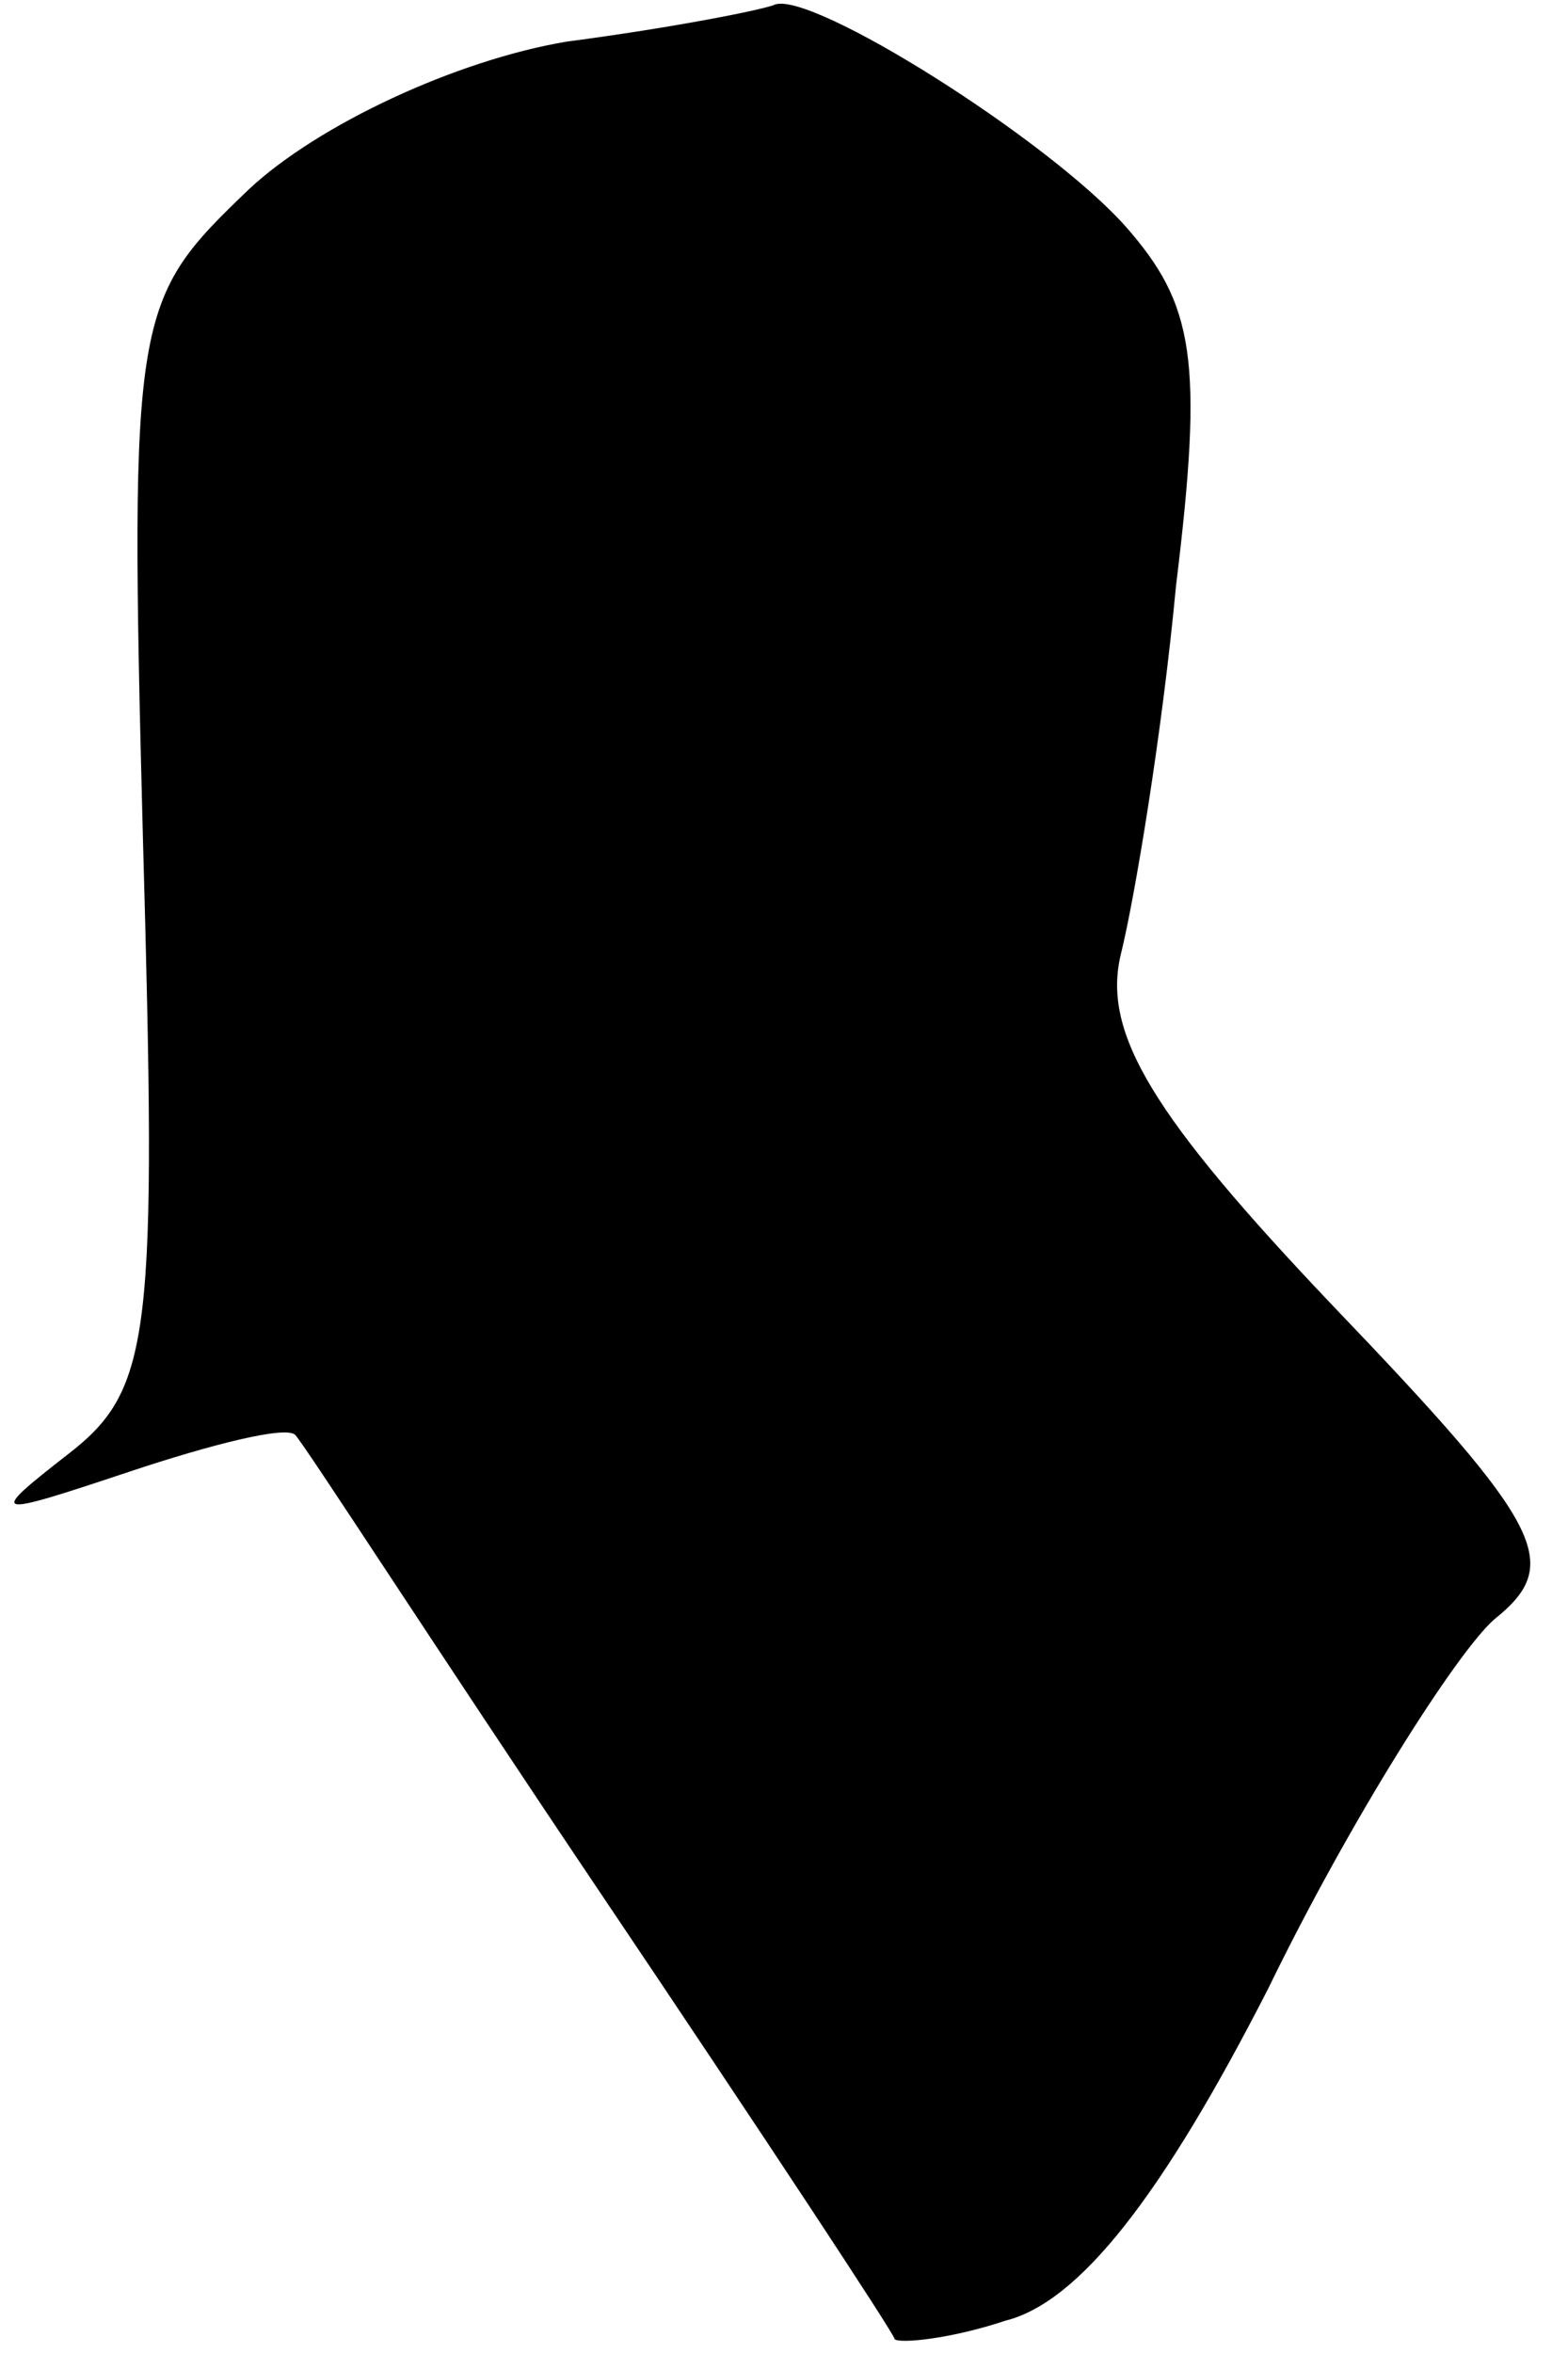 <?xml version="1.0" standalone="no"?>
<!DOCTYPE svg PUBLIC "-//W3C//DTD SVG 20010904//EN"
 "http://www.w3.org/TR/2001/REC-SVG-20010904/DTD/svg10.dtd">
<svg version="1.0" xmlns="http://www.w3.org/2000/svg"
 width="34pt" height="51pt" viewBox="0 0 34 51"
 preserveAspectRatio="xMidYMid meet">
<g transform="translate(0,51) scale(0.1,-0.1)"
fill="#000000" stroke="none">
<path fill="#000000" stroke="none" d="M123 501 c-24 -4 -54 -18 -69 -32 -25
-24 -26 -26 -23 -141 3 -107 2 -119 -16 -133 -18 -14 -17 -14 13 -4 18 6 34
10 36 8 2 -2 31 -47 66 -99 35 -52 64 -96 64 -97 1 -1 12 0 24 4 16 4 34 27
57 72 18 37 41 73 49 80 15 12 11 20 -35 68 -39 41 -50 59 -46 76 3 12 9 48
12 80 6 49 4 61 -11 78 -17 19 -68 51 -76 48 -2 -1 -22 -5 -45 -8z"/>
</g>
</svg>

